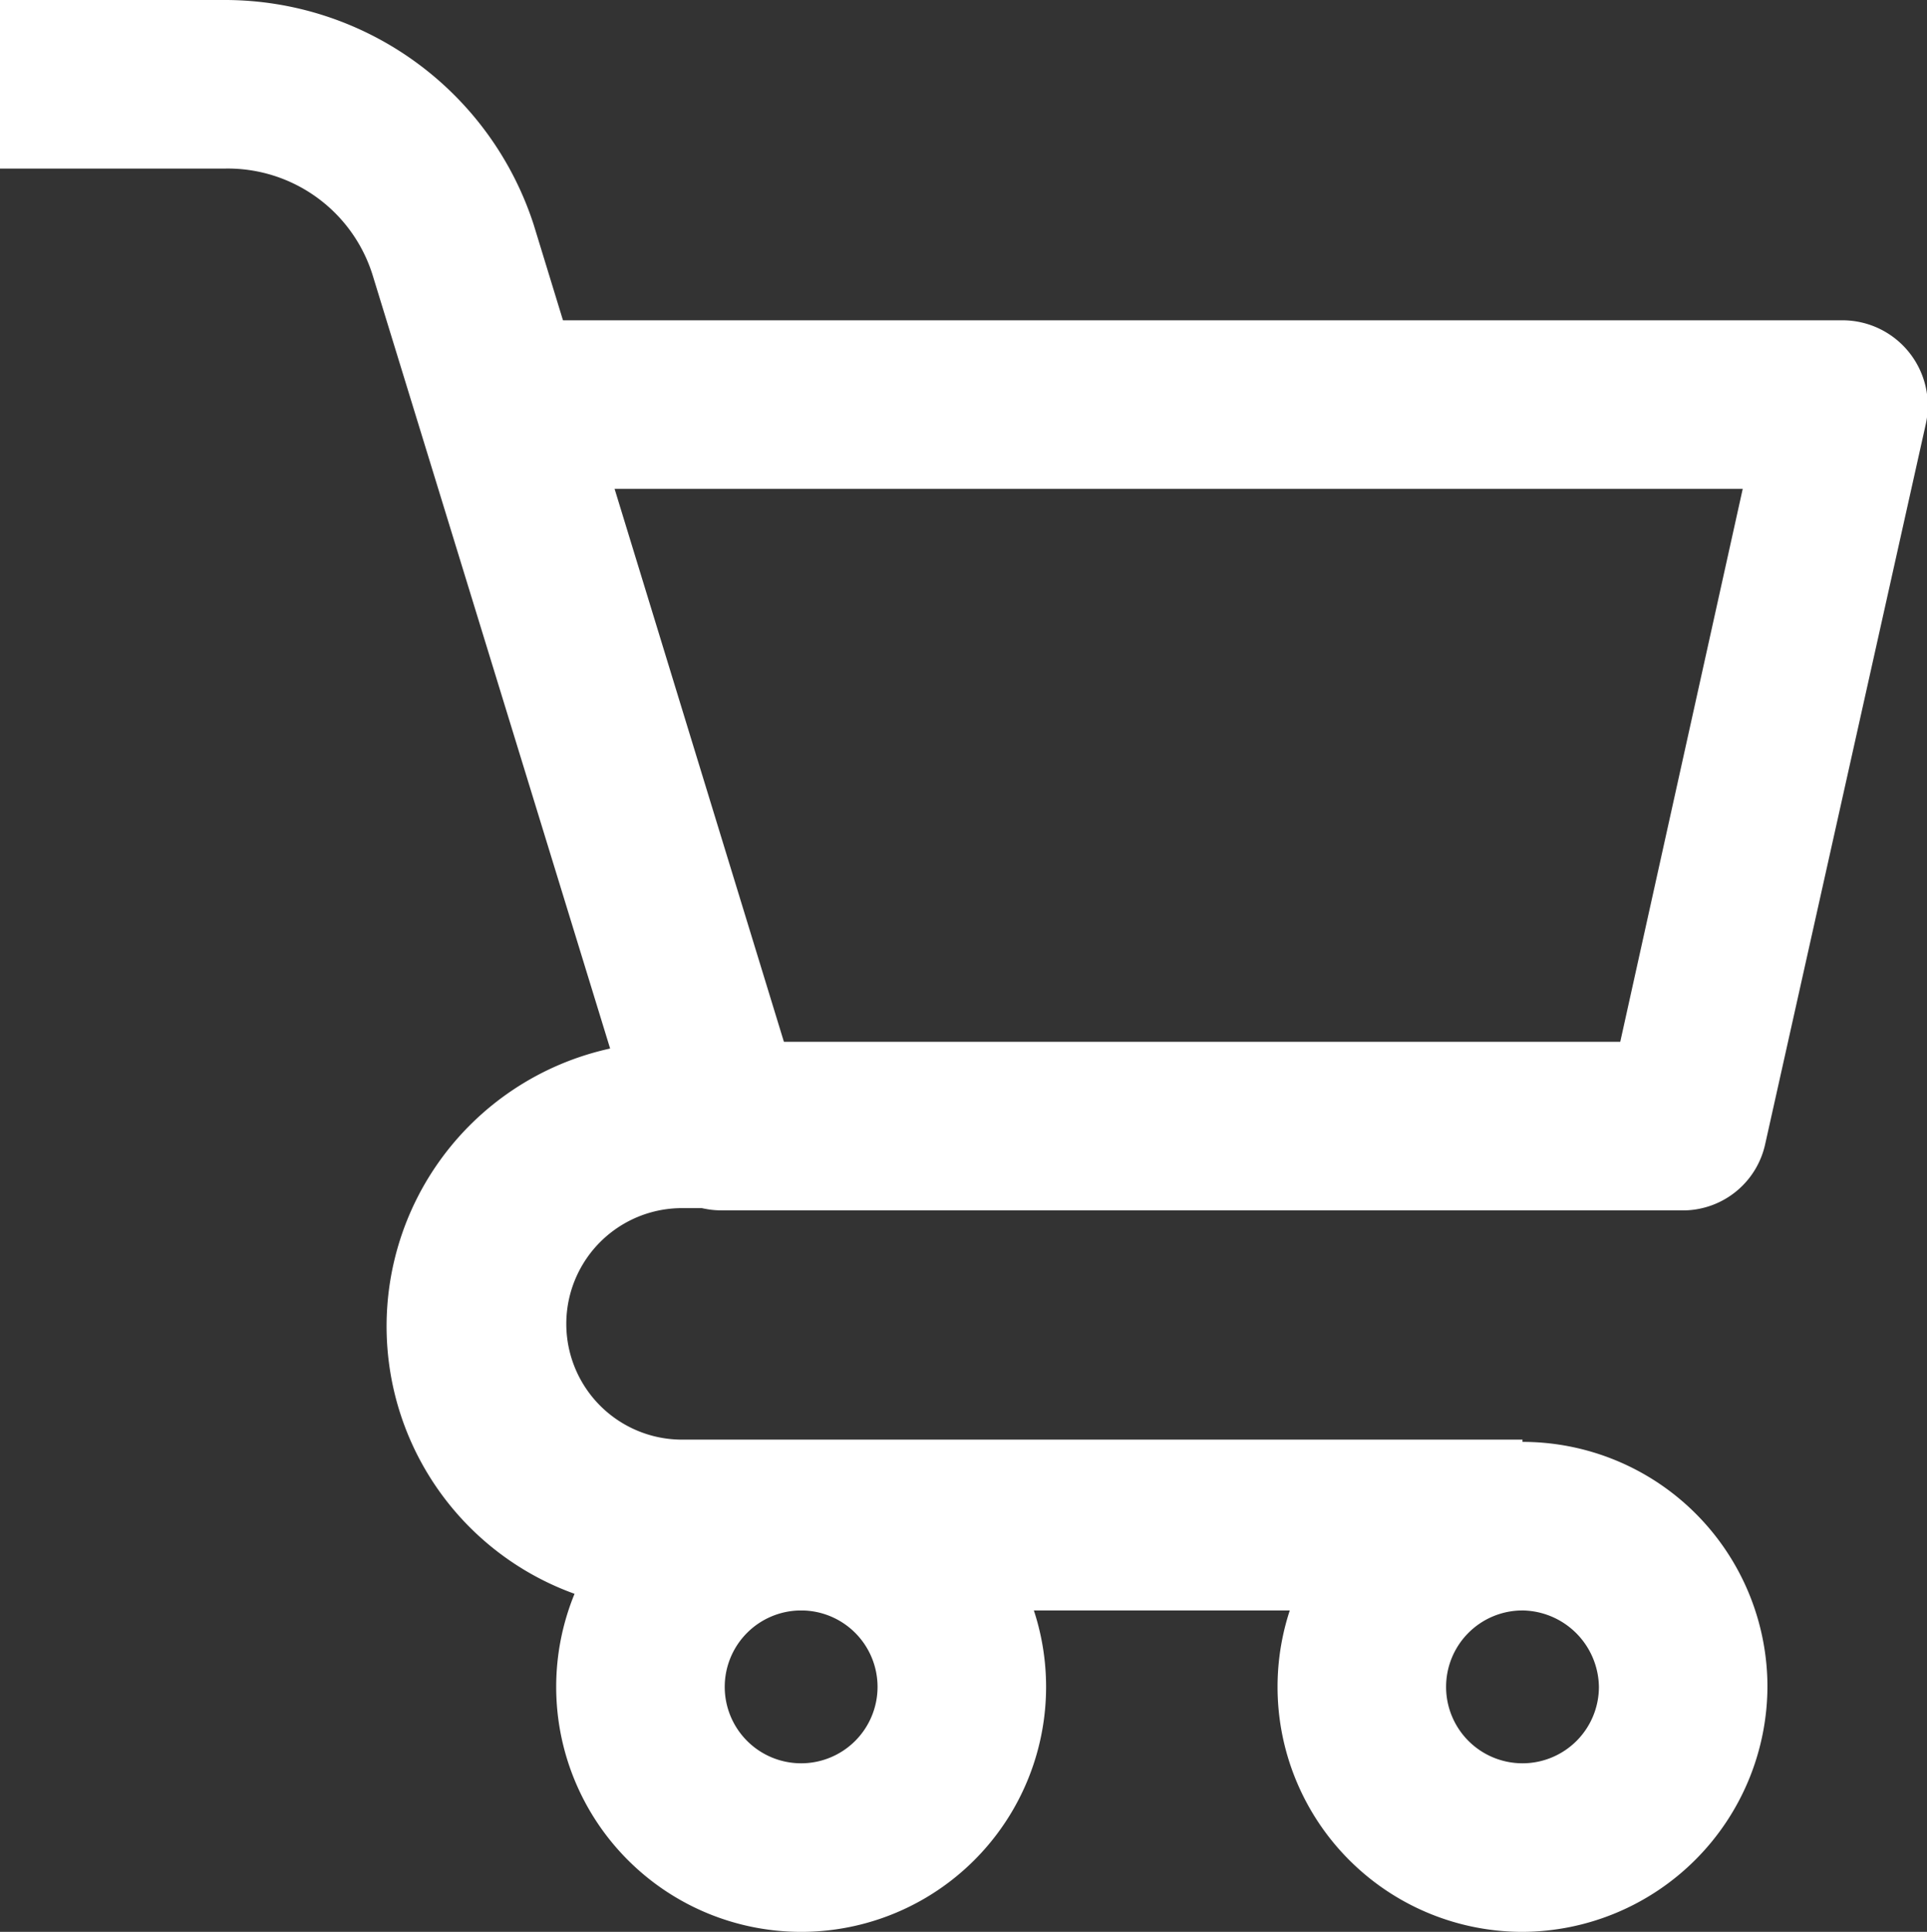 <svg xmlns="http://www.w3.org/2000/svg" viewBox="0 0 17.15 17.19"><rect x="0" y="0" width="17.15" height="17.19" fill="#333333" stroke="none"/><title>cart</title><g id="Livello_2" data-name="Livello 2"><g id="Livello_1-2" data-name="Livello 1"><g id="cart"><g id="Ellipse_1" data-name="Ellipse 1"><path d="M7.13,17.19A2.18,2.18,0,1,1,9.31,15,2.18,2.18,0,0,1,7.13,17.19Zm0-2.86a.68.68,0,1,0,.68.68A.68.68,0,0,0,7.13,14.33Z" style="fill:#fff"/></g><g id="Ellipse_2" data-name="Ellipse 2"><path d="M13.55,17.19A2.18,2.18,0,1,1,15.73,15,2.19,2.19,0,0,1,13.55,17.19Zm0-2.86a.68.68,0,1,0,.68.68A.69.69,0,0,0,13.55,14.33Z" style="fill:#fff"/></g><g id="Path_5" data-name="Path 5"><path d="M13.54,14.33H6.06a2.53,2.53,0,0,1-.63-5L3.32,2.46A1.35,1.35,0,0,0,2,1.5H0V0H2A2.89,2.89,0,0,1,4.75,2l2.68,8.75H6.07a1,1,0,1,0,0,2.06h7.48Z" style="fill:#fff"/></g><g id="Path_6" data-name="Path 6"><path d="M15,10.77H6.42a.75.75,0,1,1,0-1.5h8l1.09-4.92H5a.75.75,0,1,1,0-1.5H16.4a.76.76,0,0,1,.74.92l-1.43,6.41A.75.75,0,0,1,15,10.77Z" style="fill:#fff"/></g></g></g></g></svg>